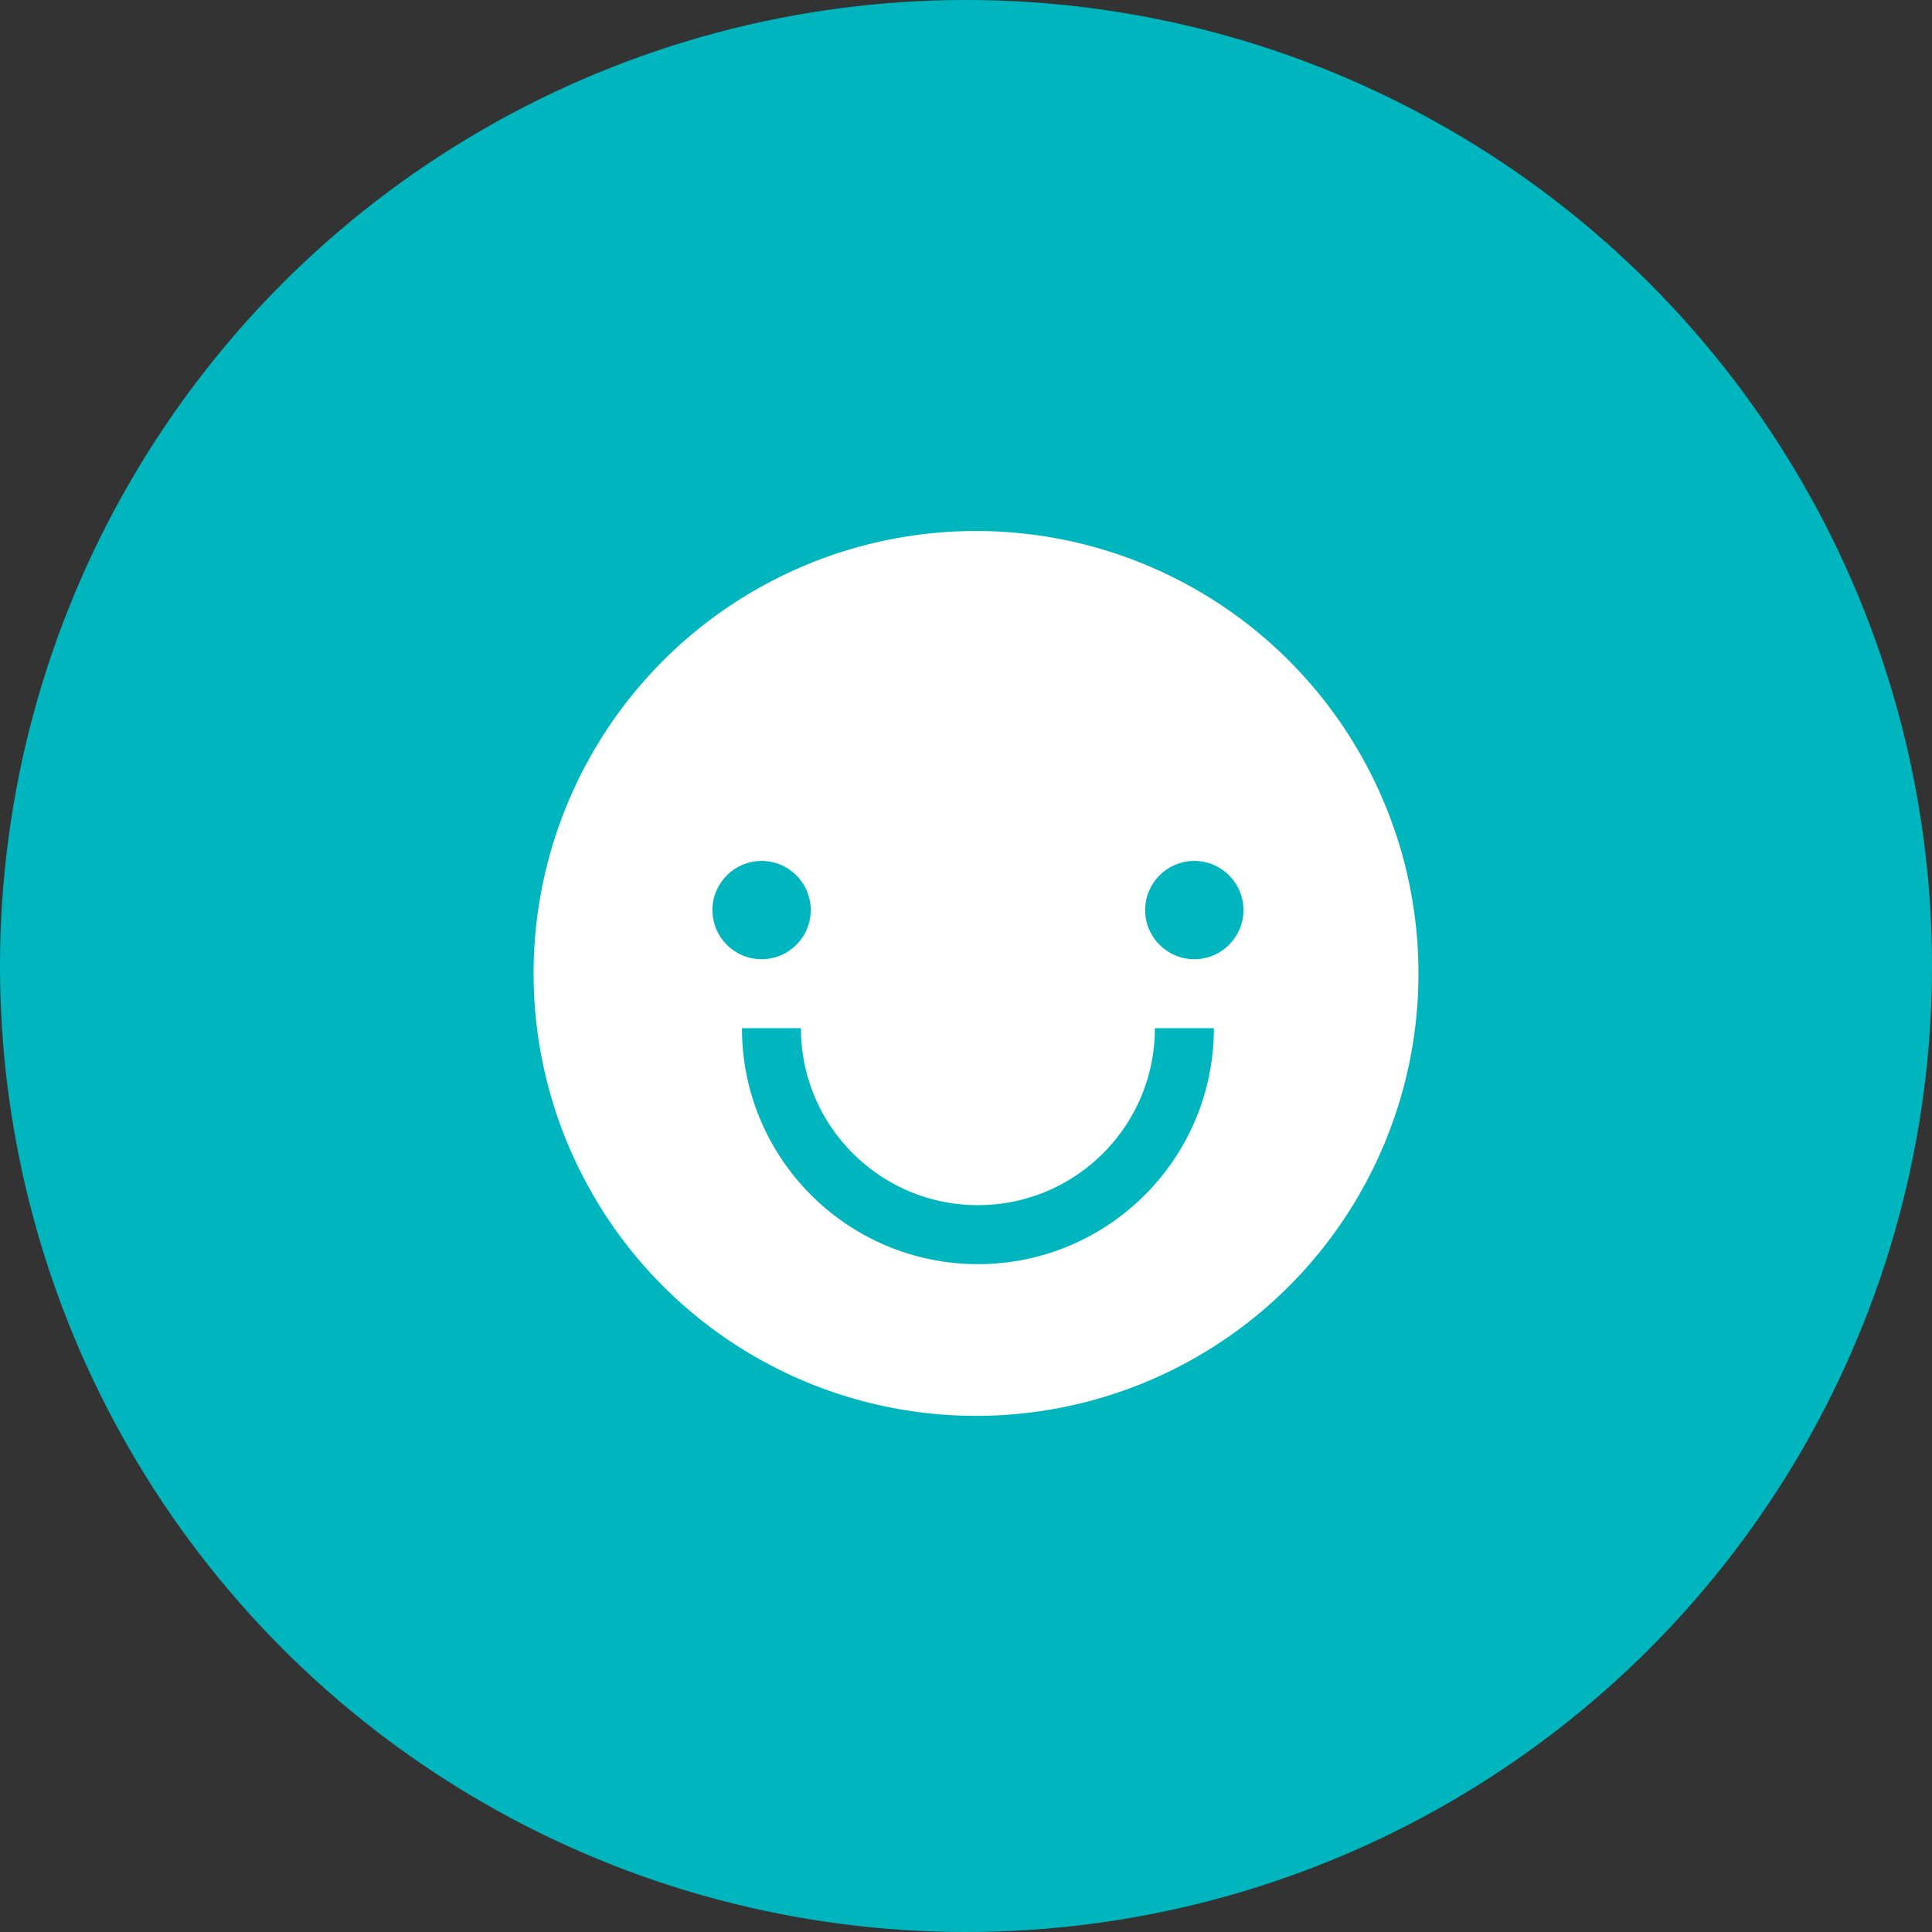 <?xml version="1.0" encoding="utf-8"?>
<!-- Generator: Adobe Illustrator 16.0.0, SVG Export Plug-In . SVG Version: 6.00 Build 0)  -->
<!DOCTYPE svg PUBLIC "-//W3C//DTD SVG 1.1//EN" "http://www.w3.org/Graphics/SVG/1.1/DTD/svg11.dtd">
<svg version="1.1" xmlns="http://www.w3.org/2000/svg" xmlns:xlink="http://www.w3.org/1999/xlink" x="0px" y="0px" width="32.75px"
	 height="32.75px" viewBox="0 0 32.75 32.75" enable-background="new 0 0 32.75 32.75" xml:space="preserve">
<rect x="0" y="0" width="32.75" height="32.75" fill="#333333" stroke="none"/>
<pattern  x="-286.601" y="1548.54" width="22.263" height="22.263" patternUnits="userSpaceOnUse" id="Nueva_muestra_de_motivo_6" viewBox="0 -22.263 22.263 22.263" overflow="visible">
	<g>
		<polygon fill="none" points="0,-22.263 22.263,-22.263 22.263,0 0,0 		"/>
		<polygon fill="#FFFFFF" points="4.152,-22.263 0,-18.11 0,-16.696 5.566,-22.263 		"/>
		<polygon fill="#FFFFFF" points="9.718,-22.263 0,-12.544 0,-11.13 11.132,-22.263 		"/>
		<polygon fill="#FFFFFF" points="15.283,-22.263 0,-6.979 0,-5.564 16.697,-22.263 		"/>
		<polygon fill="#FFFFFF" points="22.263,-22.263 20.85,-22.263 0,-1.413 0,0 0.002,0 22.263,-22.261 		"/>
		<polygon fill="#FFFFFF" points="22.263,-18.109 4.153,0 5.567,0 22.263,-16.695 		"/>
		<polygon fill="#FFFFFF" points="22.263,-12.544 9.719,0 11.133,0 22.263,-11.13 		"/>
		<polygon fill="#FFFFFF" points="22.263,-6.978 15.285,0 16.699,0 22.263,-5.563 		"/>
		<polygon fill="#FFFFFF" points="22.263,-1.412 20.851,0 22.263,0 		"/>
	</g>
</pattern>
<g id="grid" display="none">
	<g id="WORLD_MAP_1_" display="inline">
		<g id="WORLD_MAP_2_">
			<g id="social_quote">
				<rect x="-248.953" y="0.858" fill="#00B6BE" width="277.202" height="137.363"/>
				<g id="ICON_-_group_1_">
				</g>
				<g id="ICON_-_group">
				</g>
				<g id="thumb">
				</g>
				<g id="thumb_1_">
				</g>
			</g>
		</g>
	</g>
	<rect x="-29.842" y="1.167" display="inline" opacity="0.5" fill="#EEF7FD" width="57.682" height="1512.358"/>
	<polygon display="inline" opacity="0.5" fill="#EEF7FD" points="-37.542,1.167 -102.969,1.167 -102.969,1513.525 -37.542,1513.525 
		27.883,1513.525 27.883,1.167 	"/>
	<g id="HORIZONTAL_BARS_-_More_than_4_items_1_" display="inline">
		<g id="PIE_CHART_-_2_col">
		</g>
	</g>
</g>
<g id="content">
	<g>
		<circle fill="#00B6BE" cx="16.375" cy="16.375" r="16.375"/>
		<g>
			<circle fill="#FFFFFF" cx="16.545" cy="16.501" r="7.5"/>
			<circle fill="#00B6BE" cx="12.91" cy="15.427" r="0.833"/>
			<circle fill="#00B6BE" cx="20.245" cy="15.427" r="0.833"/>
			<path fill="none" stroke="#00B6BE" stroke-miterlimit="10" d="M20.077,17.429c0,1.933-1.567,3.5-3.5,3.5s-3.5-1.567-3.5-3.5"/>
		</g>
	</g>
</g>
</svg>

